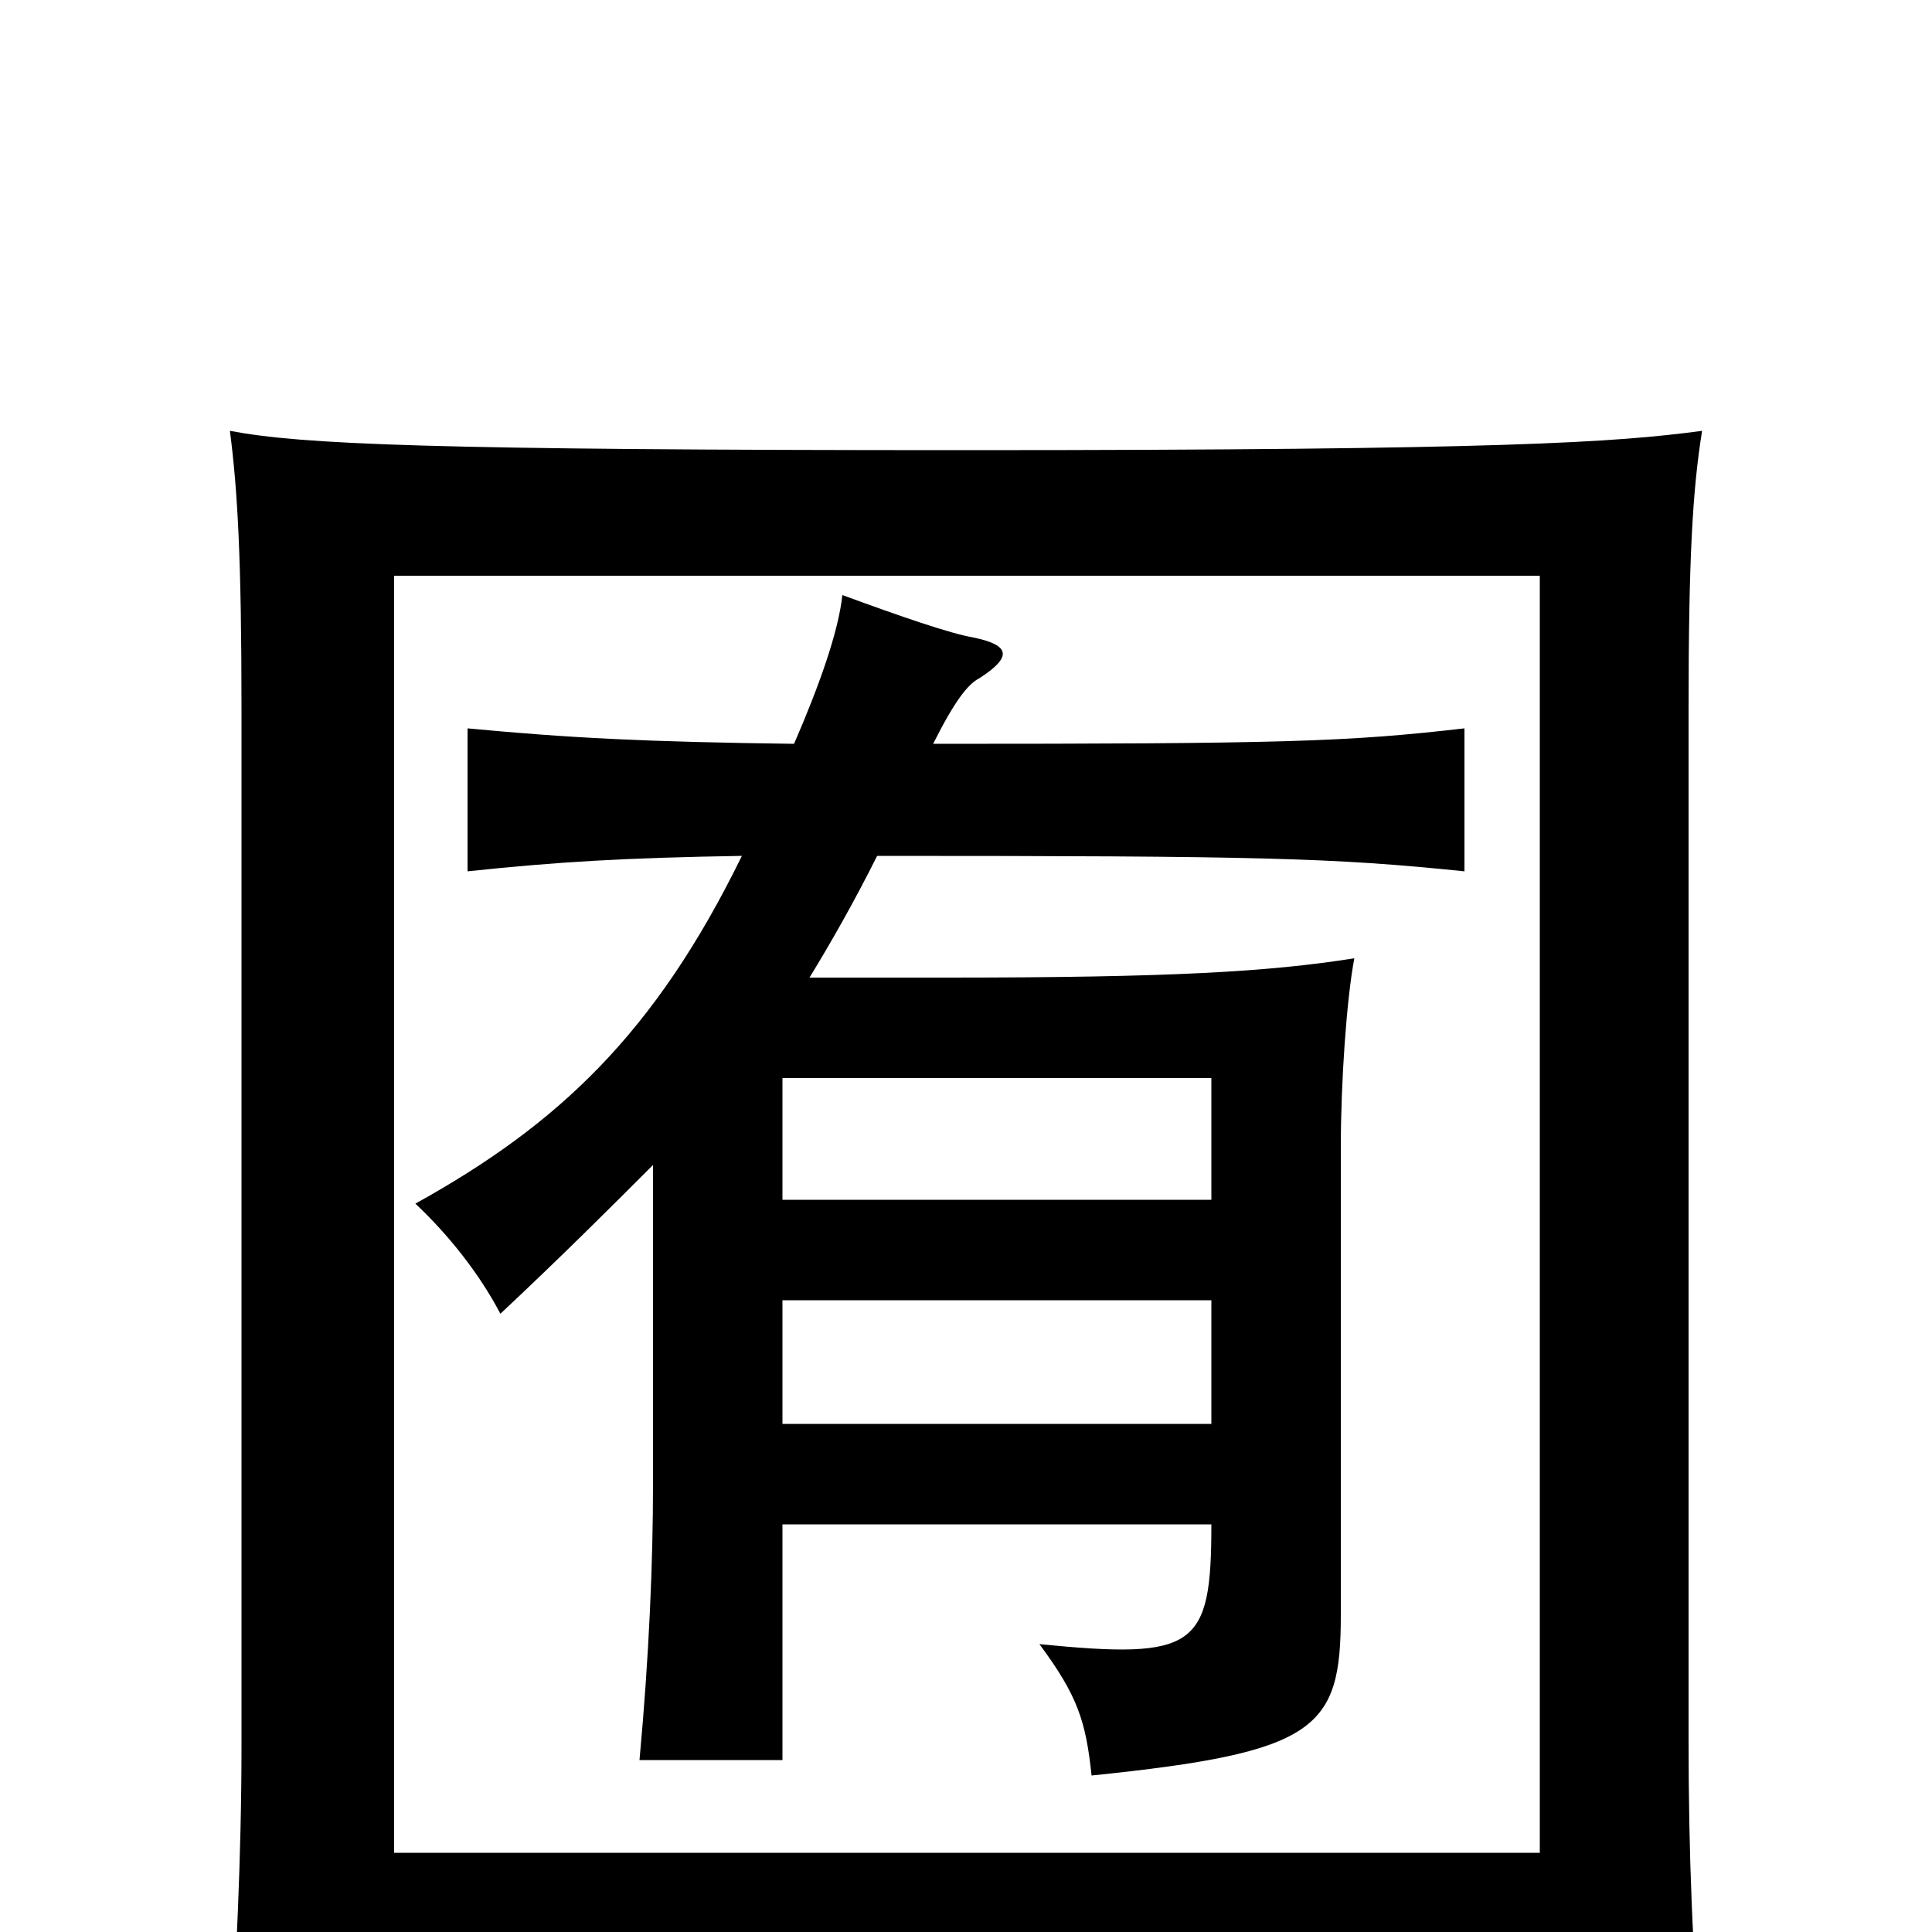 <svg xmlns="http://www.w3.org/2000/svg" viewBox="0 -1000 1000 1000">
	<path fill="#000000" d="M204 -41V-702H797V-41ZM797 24V68H881C876 12 874 -41 874 -100V-632C874 -710 876 -746 881 -777C836 -771 779 -767 500 -767C221 -767 156 -770 119 -777C123 -746 125 -711 125 -632V-97C125 -37 122 16 119 72H204V23ZM627 -379H405V-442H627ZM405 -327H627V-263H405ZM384 -557C339 -465 289 -418 215 -377C232 -361 248 -341 259 -320C291 -350 316 -375 338 -397V-232C338 -192 336 -143 331 -89H405V-211H627C627 -147 619 -141 538 -149C558 -122 562 -109 565 -81C682 -93 694 -105 694 -164V-406C694 -440 697 -483 701 -504C657 -497 606 -494 490 -494H419C430 -512 442 -533 454 -557C653 -557 690 -556 758 -549V-623C697 -616 665 -615 483 -615C494 -637 501 -646 507 -649C524 -660 523 -666 504 -670C492 -672 466 -681 436 -692C434 -673 424 -645 411 -615C334 -616 295 -618 242 -623V-549C289 -554 324 -556 384 -557Z"/>
</svg>